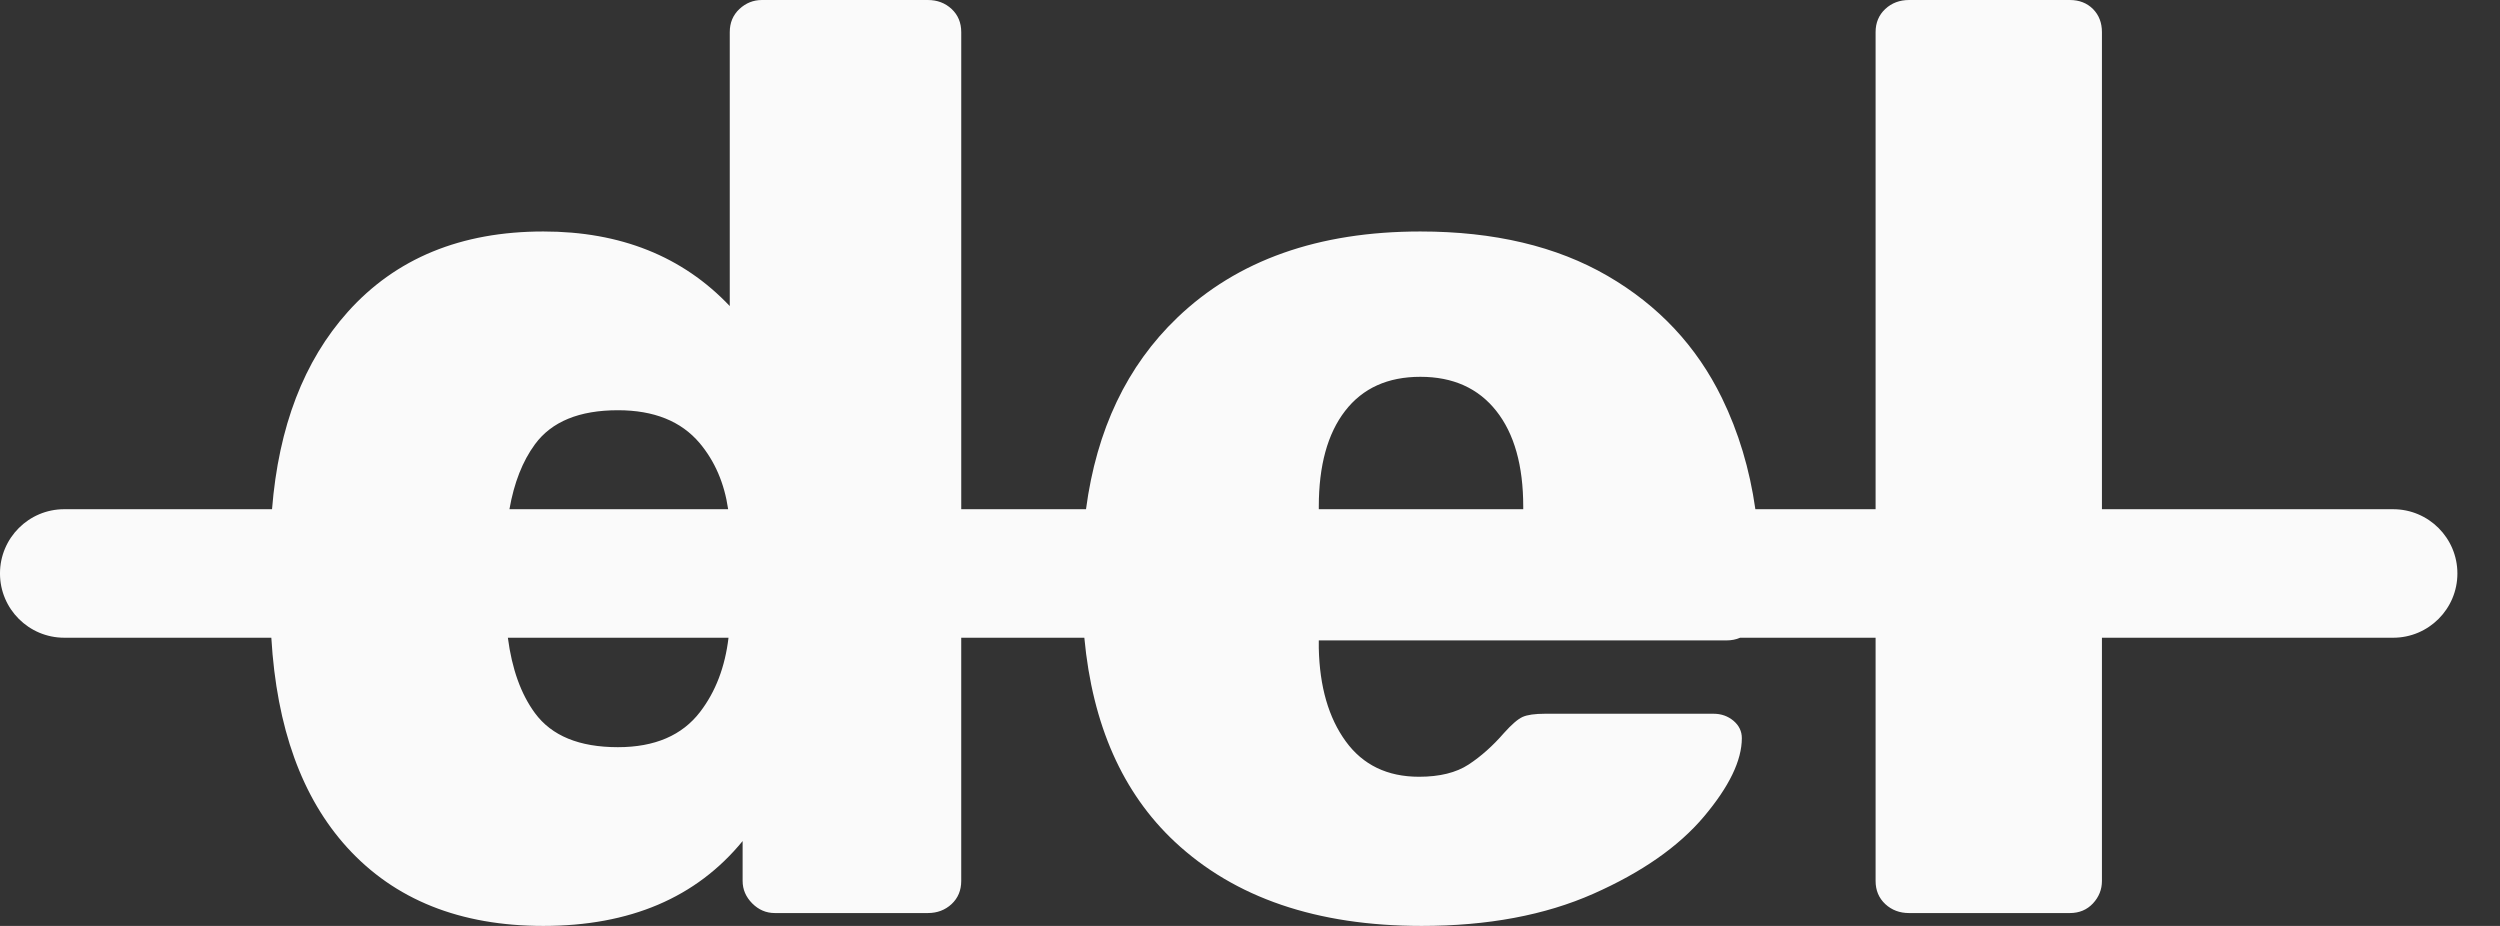 <?xml version="1.0" encoding="UTF-8" standalone="no"?><!DOCTYPE svg PUBLIC "-//W3C//DTD SVG 1.1//EN" "http://www.w3.org/Graphics/SVG/1.1/DTD/svg11.dtd"><svg width="100%" height="100%" viewBox="0 0 54 20" version="1.1" xmlns="http://www.w3.org/2000/svg" xmlns:xlink="http://www.w3.org/1999/xlink" xml:space="preserve" xmlns:serif="http://www.serif.com/" style="fill-rule:evenodd;clip-rule:evenodd;stroke-linejoin:round;stroke-miterlimit:2;"><rect x="0" y="0" width="54" height="20" fill="#333333" stroke="none"/><path d="M5.876,10.999c0.142,-1.782 0.688,-3.203 1.637,-4.263c1.037,-1.157 2.445,-1.736 4.223,-1.736c1.666,-0 3.009,0.537 4.027,1.611l0,-5.917c0,-0.203 0.07,-0.37 0.209,-0.5c0.139,-0.129 0.301,-0.194 0.486,-0.194l3.583,-0c0.204,-0 0.375,0.065 0.514,0.194c0.139,0.13 0.208,0.297 0.208,0.5l0,10.305l2.695,-0c0.228,-1.718 0.885,-3.097 1.972,-4.138c1.296,-1.241 3.046,-1.861 5.25,-1.861c1.593,-0 2.94,0.319 4.042,0.958c1.101,0.639 1.926,1.519 2.472,2.639c0.358,0.735 0.599,1.535 0.722,2.402l2.597,-0l0,-10.305c0,-0.203 0.07,-0.37 0.209,-0.5c0.139,-0.129 0.31,-0.194 0.514,-0.194l3.472,-0c0.203,-0 0.37,0.065 0.5,0.194c0.129,0.13 0.194,0.297 0.194,0.5l0,10.305l6.29,-0c0.766,-0 1.388,0.622 1.388,1.388c0,0.766 -0.622,1.388 -1.388,1.388l-6.29,-0l0,5.253c0,0.185 -0.065,0.347 -0.194,0.486c-0.13,0.139 -0.297,0.208 -0.5,0.208l-3.472,0c-0.204,0 -0.375,-0.065 -0.514,-0.194c-0.139,-0.13 -0.209,-0.297 -0.209,-0.5l0,-5.253l-2.926,-0c-0.089,0.039 -0.188,0.058 -0.296,0.058l-8.805,0l-0,0.167c0.018,0.833 0.212,1.505 0.583,2.014c0.37,0.509 0.898,0.764 1.583,0.764c0.445,-0 0.801,-0.088 1.07,-0.264c0.268,-0.176 0.523,-0.403 0.764,-0.681c0.166,-0.185 0.3,-0.301 0.402,-0.347c0.102,-0.046 0.264,-0.069 0.486,-0.069l3.639,-0c0.167,-0 0.31,0.051 0.431,0.152c0.12,0.102 0.18,0.227 0.18,0.375c0,0.482 -0.273,1.047 -0.819,1.695c-0.546,0.648 -1.343,1.204 -2.389,1.667c-1.046,0.463 -2.282,0.694 -3.708,0.694c-2.26,0 -4.037,-0.606 -5.334,-1.819c-1.125,-1.054 -1.776,-2.522 -1.952,-4.406l-2.659,-0l0,5.253c0,0.203 -0.069,0.37 -0.208,0.5c-0.139,0.129 -0.31,0.194 -0.514,0.194l-3.305,0c-0.186,0 -0.348,-0.069 -0.487,-0.208c-0.138,-0.139 -0.208,-0.301 -0.208,-0.486l0,-0.861c-1,1.222 -2.435,1.833 -4.305,1.833c-1.797,0 -3.209,-0.565 -4.237,-1.694c-0.977,-1.075 -1.523,-2.585 -1.638,-4.531l-4.473,-0c-0.766,-0 -1.388,-0.622 -1.388,-1.388c-0,-0.766 0.622,-1.388 1.388,-1.388l4.488,-0Zm9.86,2.776l-4.766,-0c0.088,0.675 0.283,1.218 0.585,1.628c0.361,0.491 0.958,0.736 1.792,0.736c0.796,-0 1.389,-0.255 1.777,-0.764c0.333,-0.435 0.537,-0.969 0.612,-1.6Zm-0.008,-2.776c-0.082,-0.562 -0.288,-1.039 -0.617,-1.43c-0.399,-0.472 -0.987,-0.708 -1.764,-0.708c-0.834,0 -1.431,0.245 -1.792,0.736c-0.267,0.363 -0.451,0.831 -0.551,1.402l4.724,-0Zm17.174,-0l0,-0.055c0,-0.888 -0.194,-1.578 -0.583,-2.069c-0.389,-0.491 -0.935,-0.736 -1.639,-0.736c-0.704,-0 -1.245,0.245 -1.625,0.736c-0.38,0.491 -0.569,1.181 -0.569,2.069l-0,0.055l4.416,-0Z" style="fill:#fafafa;fill-rule:nonzero;"/></svg>
